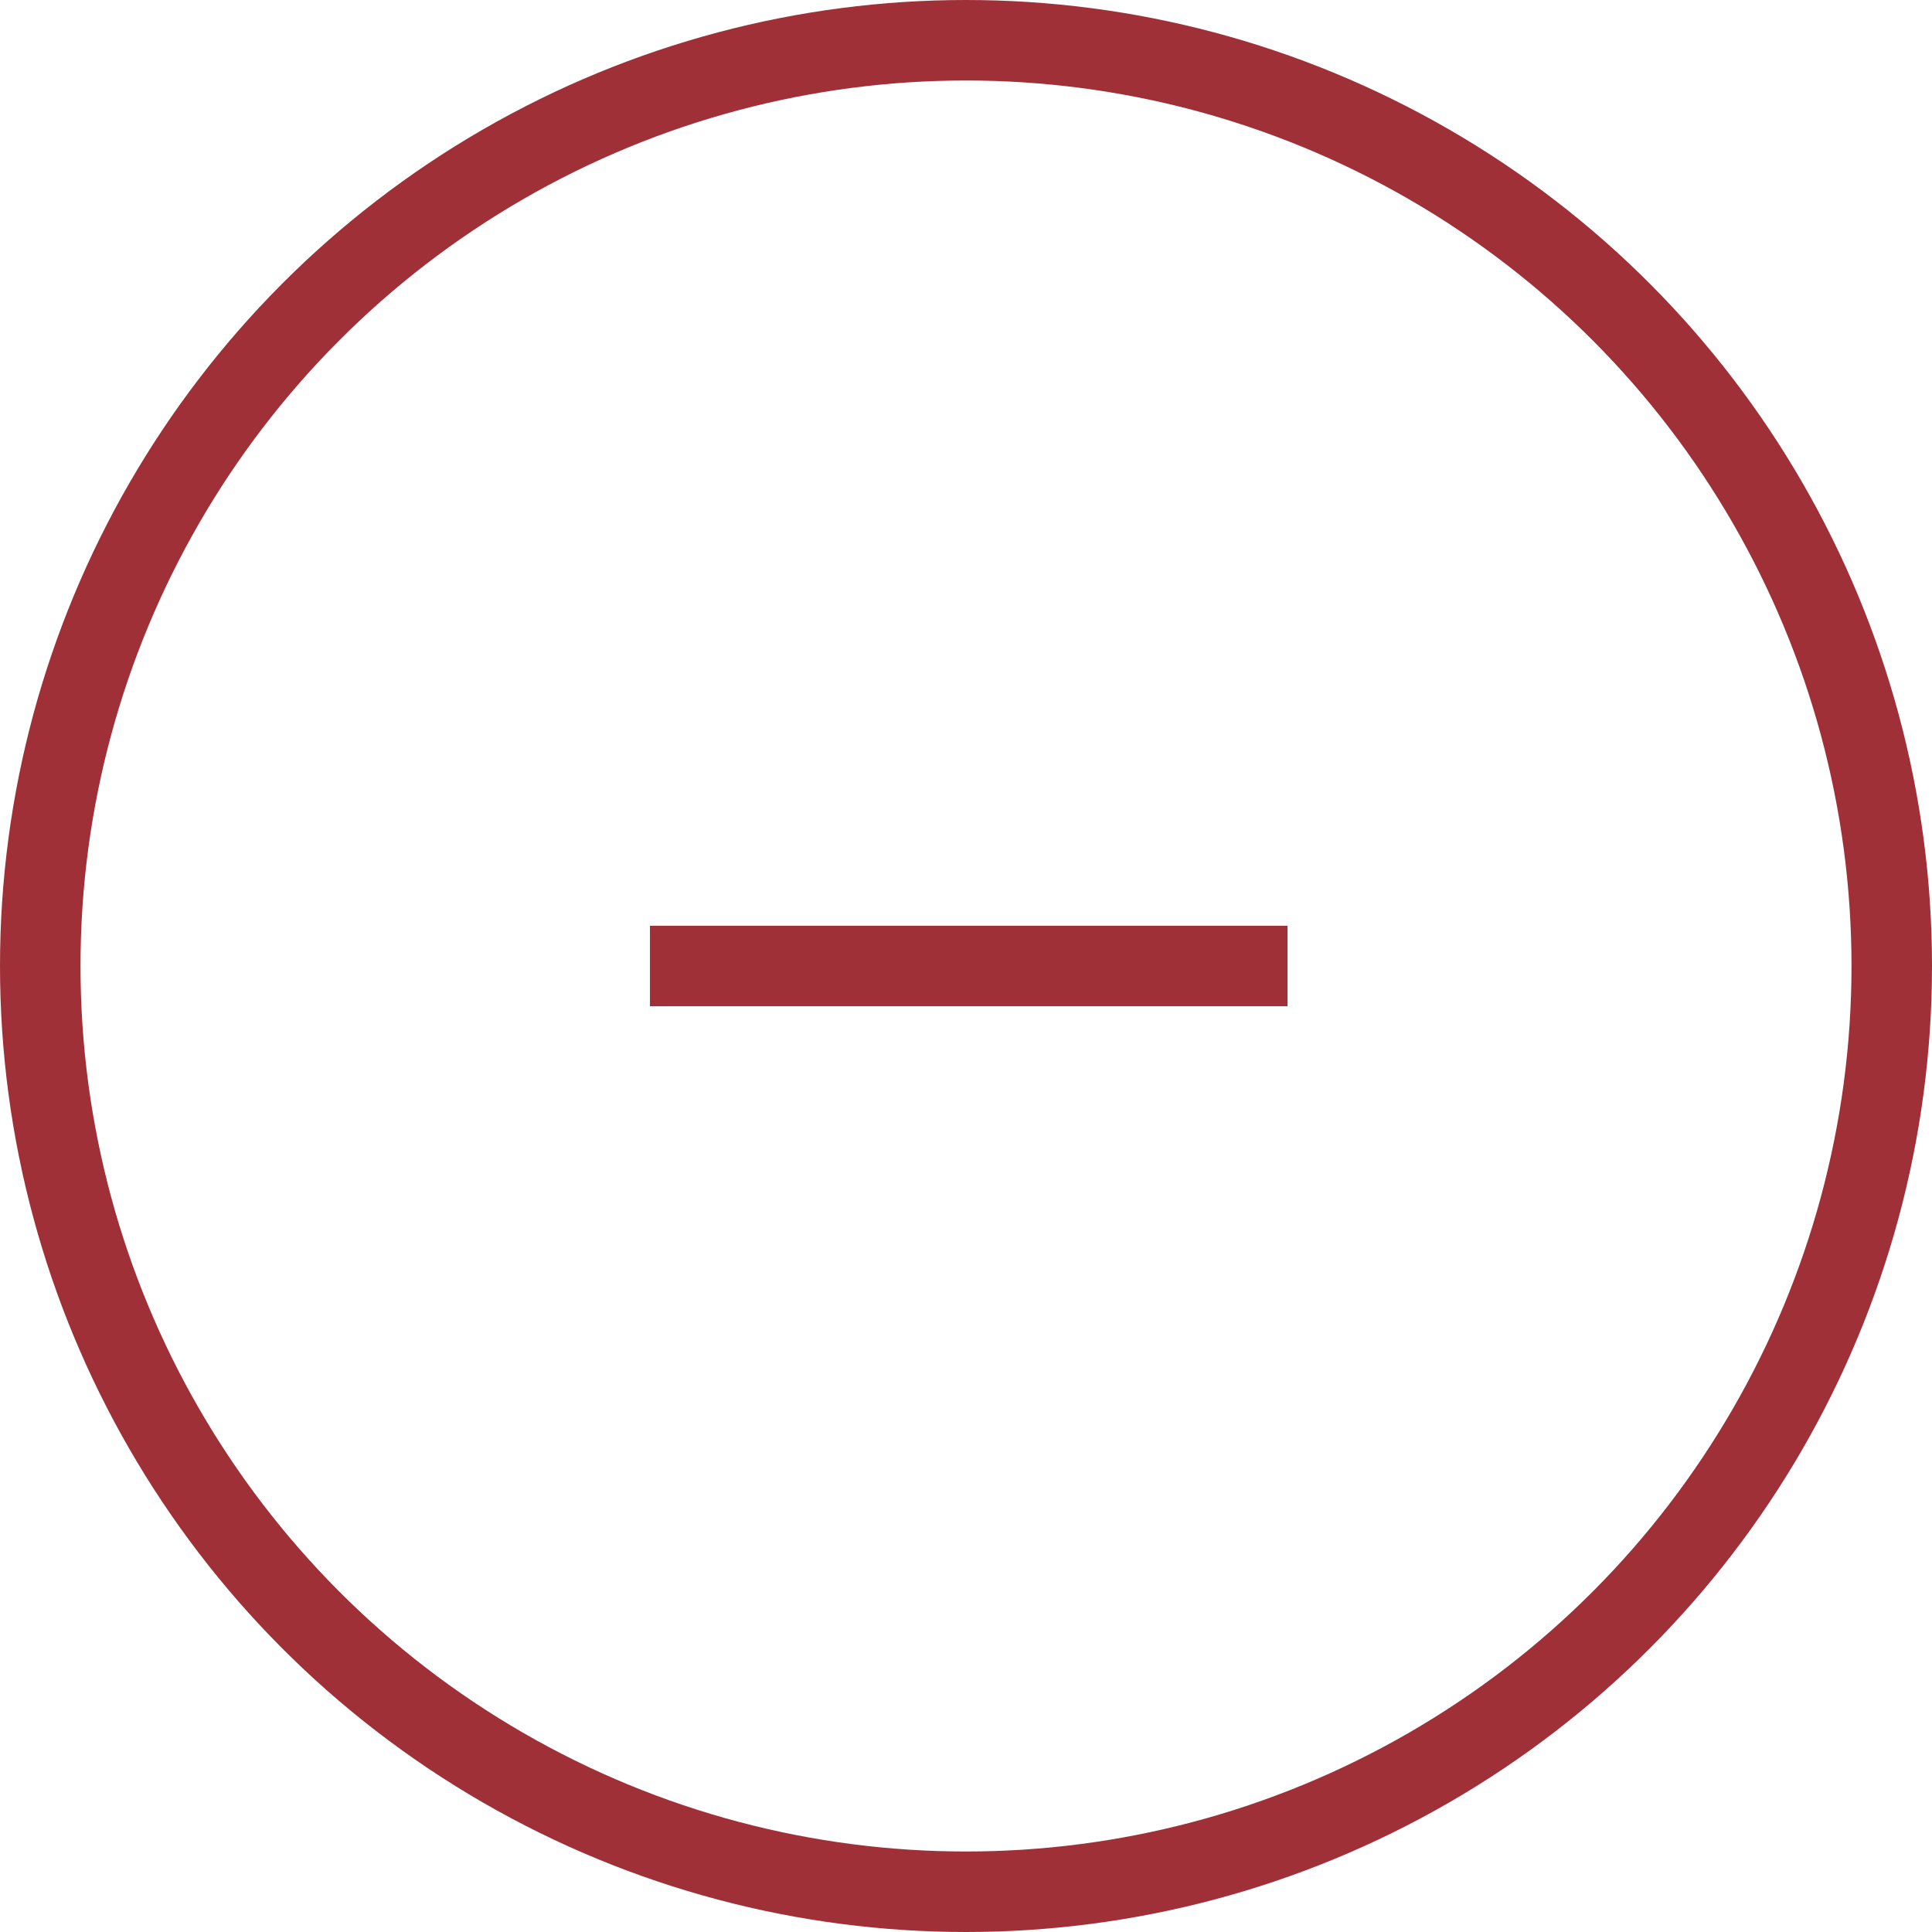 <svg xmlns="http://www.w3.org/2000/svg" width="24" height="24" viewBox="0 0 24 24">
  <g id="Group_4216" data-name="Group 4216" transform="translate(-15659 -135)">
    <g id="Ellipse_10" data-name="Ellipse 10" transform="translate(15659 135)" fill="none" stroke="#a03037" stroke-width="1">
      <circle cx="12" cy="12" r="12" stroke="none"/>
      <circle cx="12" cy="12" r="11.5" fill="none"/>
    </g>
    <path id="Path_24" data-name="Path 24" d="M15667.074,147h7.92" fill="none" stroke="#a03037" stroke-width="1"/>
  </g>
</svg>
